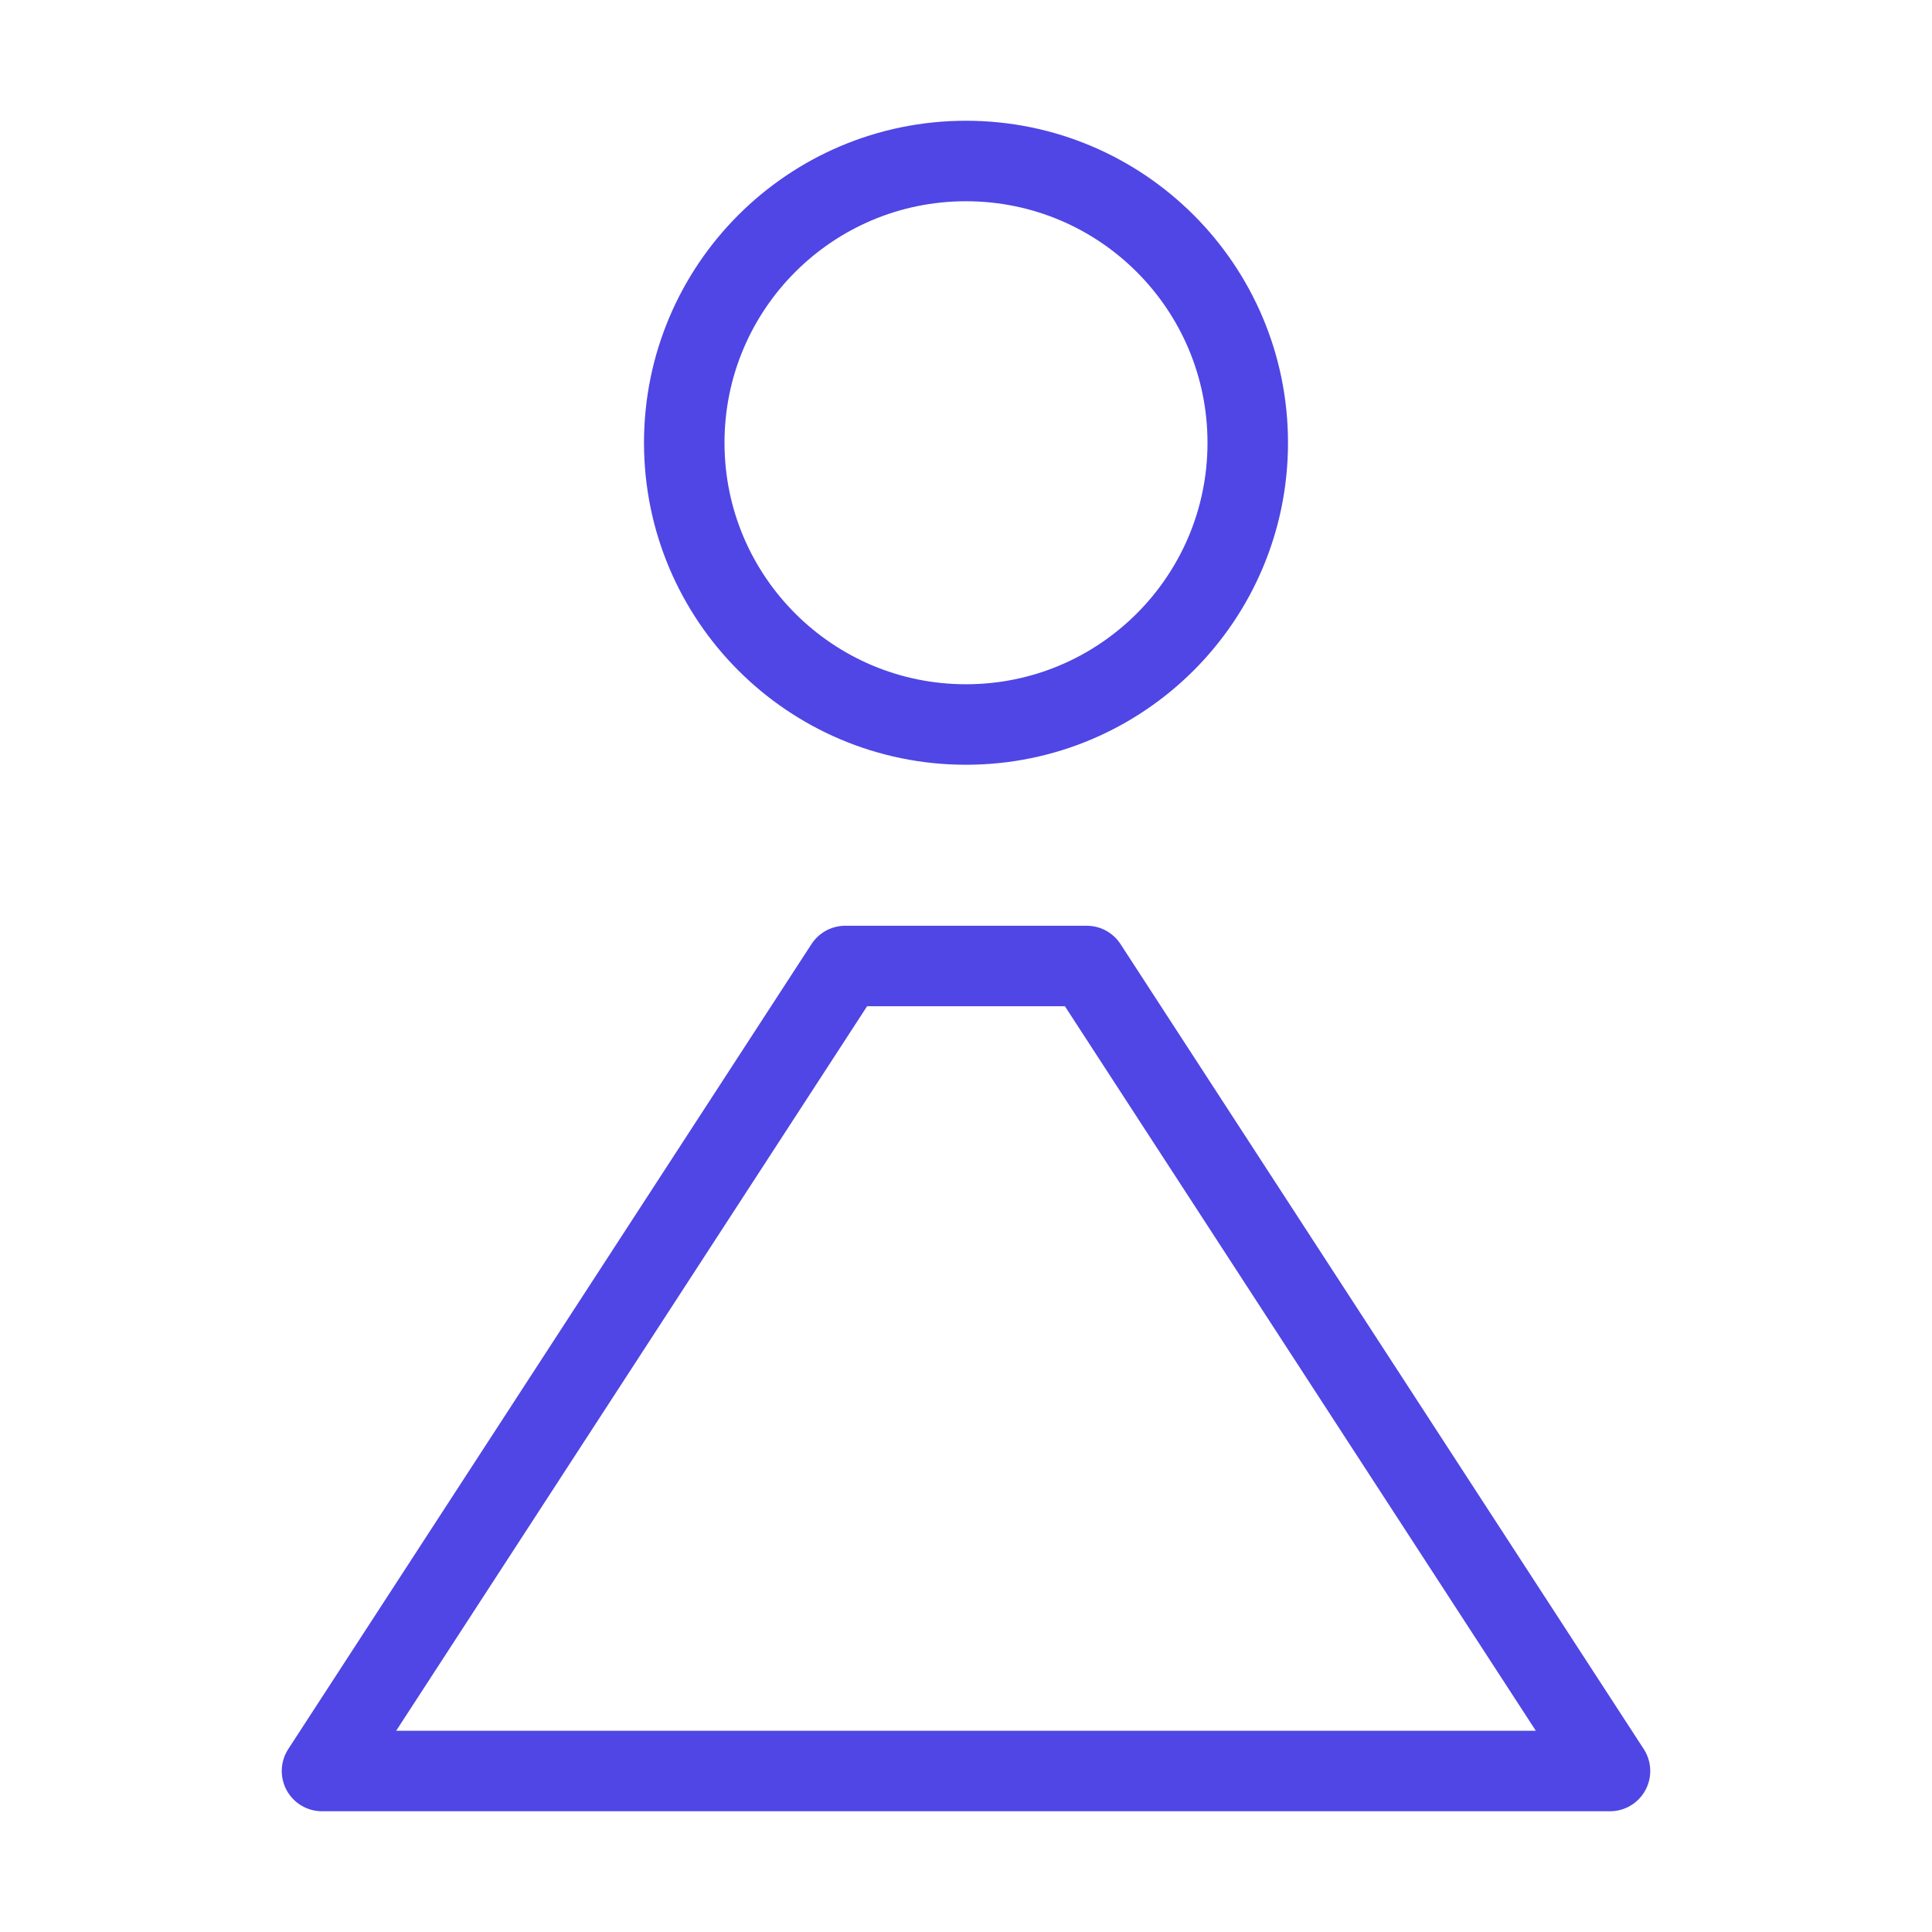 <?xml version="1.0" encoding="UTF-8"?>
<svg width="38" height="38" viewBox="0 0 48 48" fill="none" xmlns="http://www.w3.org/2000/svg">
  <circle cx="24" cy="11" r="7" fill="none" stroke="#4f46e5" stroke-width="2" stroke-linecap="round"
          stroke-linejoin="round"/>
  <path d="M27 24H21L8 44H40L27 24Z" fill="none" stroke="#4f46e5" stroke-width="2" stroke-linecap="round"
        stroke-linejoin="round"/>
</svg>
